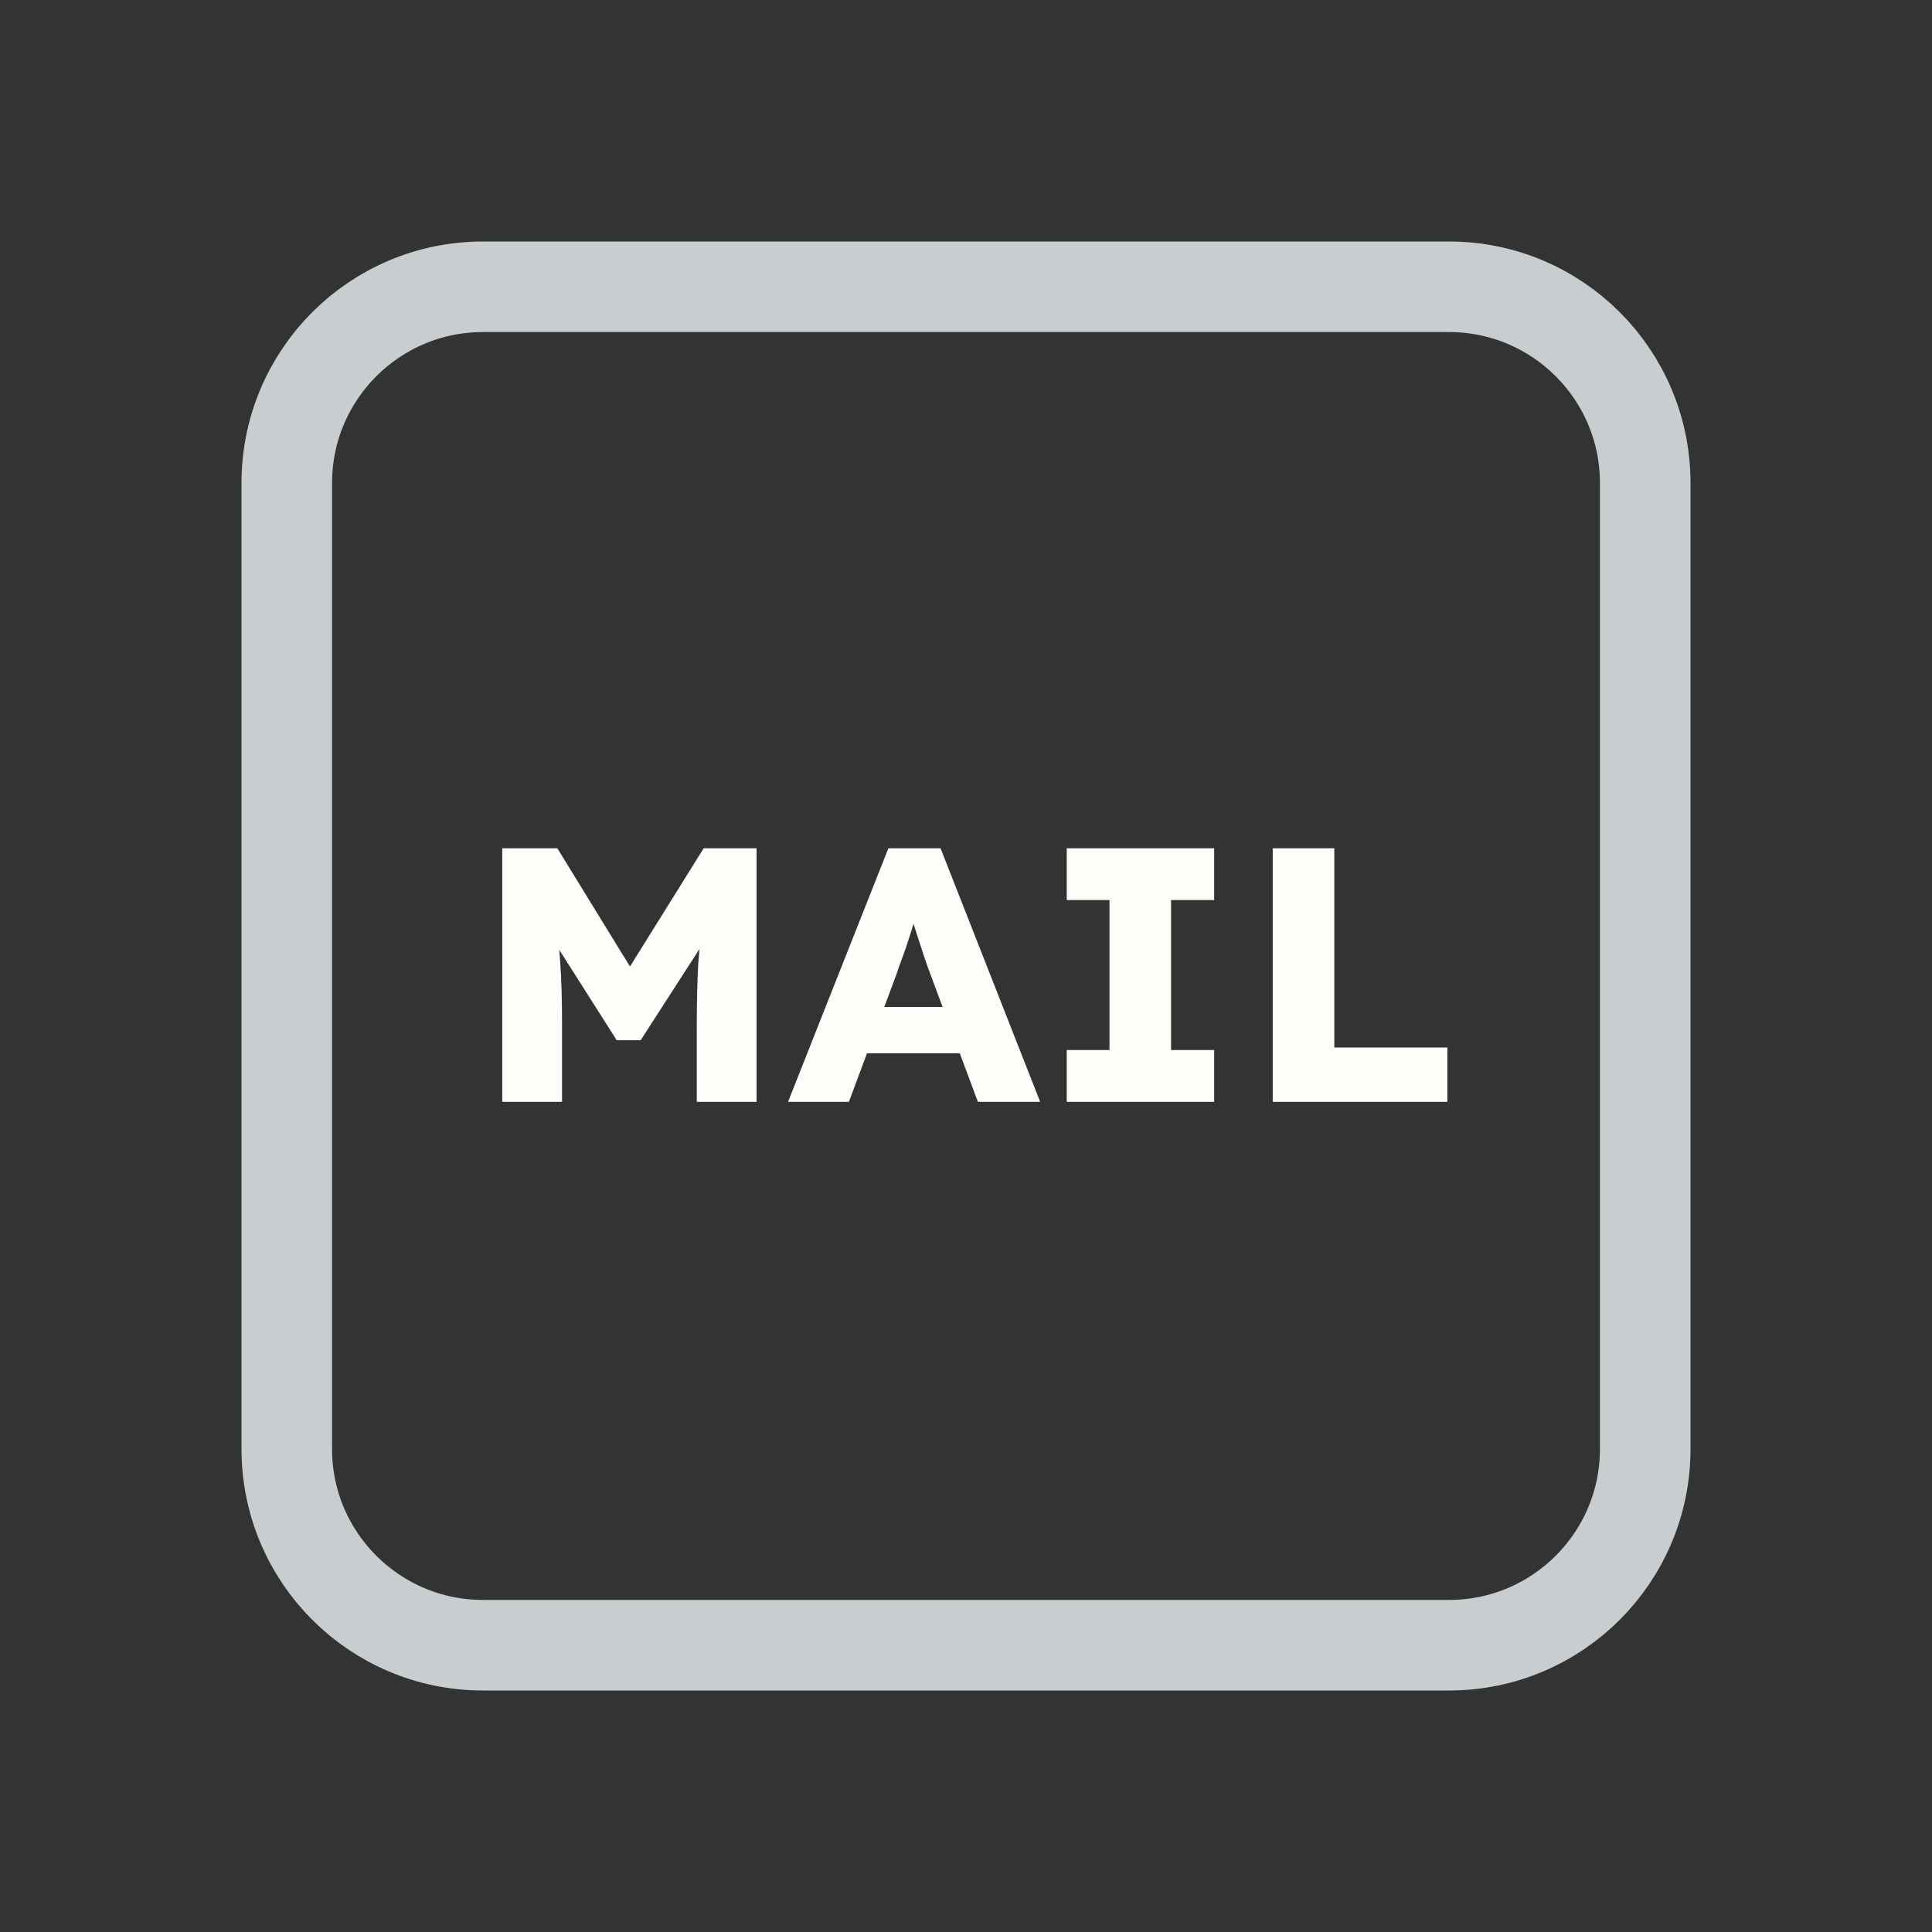 <svg width="128" height="128" viewBox="0 0 128 128" fill="none" xmlns="http://www.w3.org/2000/svg">
<rect x="0" y="0" width="128" height="128" fill="#333333" stroke="none"/>
<path d="M52 19H76H96C103.18 19 109 24.82 109 32V35.2V54.4V96C109 103.18 103.18 109 96 109H76H64H52H32C24.82 109 19 103.18 19 96V54.4V32C19 24.82 24.82 19 32 19H52Z" stroke="#C8CED0" stroke-width="6"/>
<path d="M33.276 73V56.2H36.924L43.044 66.16L40.428 66.136L46.62 56.2H50.124V73H46.164V67.768C46.164 66.328 46.196 65.032 46.26 63.88C46.34 62.728 46.468 61.584 46.644 60.448L47.1 61.696L42.444 68.92H40.86L36.3 61.744L36.756 60.448C36.932 61.52 37.052 62.624 37.116 63.76C37.196 64.88 37.236 66.216 37.236 67.768V73H33.276ZM52.21 73L58.858 56.2H62.314L68.914 73H64.786L61.618 64.48C61.49 64.144 61.362 63.784 61.234 63.4C61.106 63.016 60.978 62.624 60.85 62.224C60.722 61.808 60.594 61.408 60.466 61.024C60.354 60.624 60.258 60.256 60.178 59.92L60.898 59.896C60.802 60.296 60.69 60.688 60.562 61.072C60.45 61.456 60.33 61.84 60.202 62.224C60.09 62.592 59.962 62.968 59.818 63.352C59.674 63.72 59.538 64.104 59.41 64.504L56.242 73H52.21ZM55.378 69.784L56.65 66.712H64.378L65.626 69.784H55.378ZM70.674 73V69.568H73.506V59.632H70.674V56.2H80.442V59.632H77.586V69.568H80.442V73H70.674ZM84.323 73V56.2H88.403V69.4H95.891V73H84.323Z" fill="#FBFEF9"/>
</svg>
